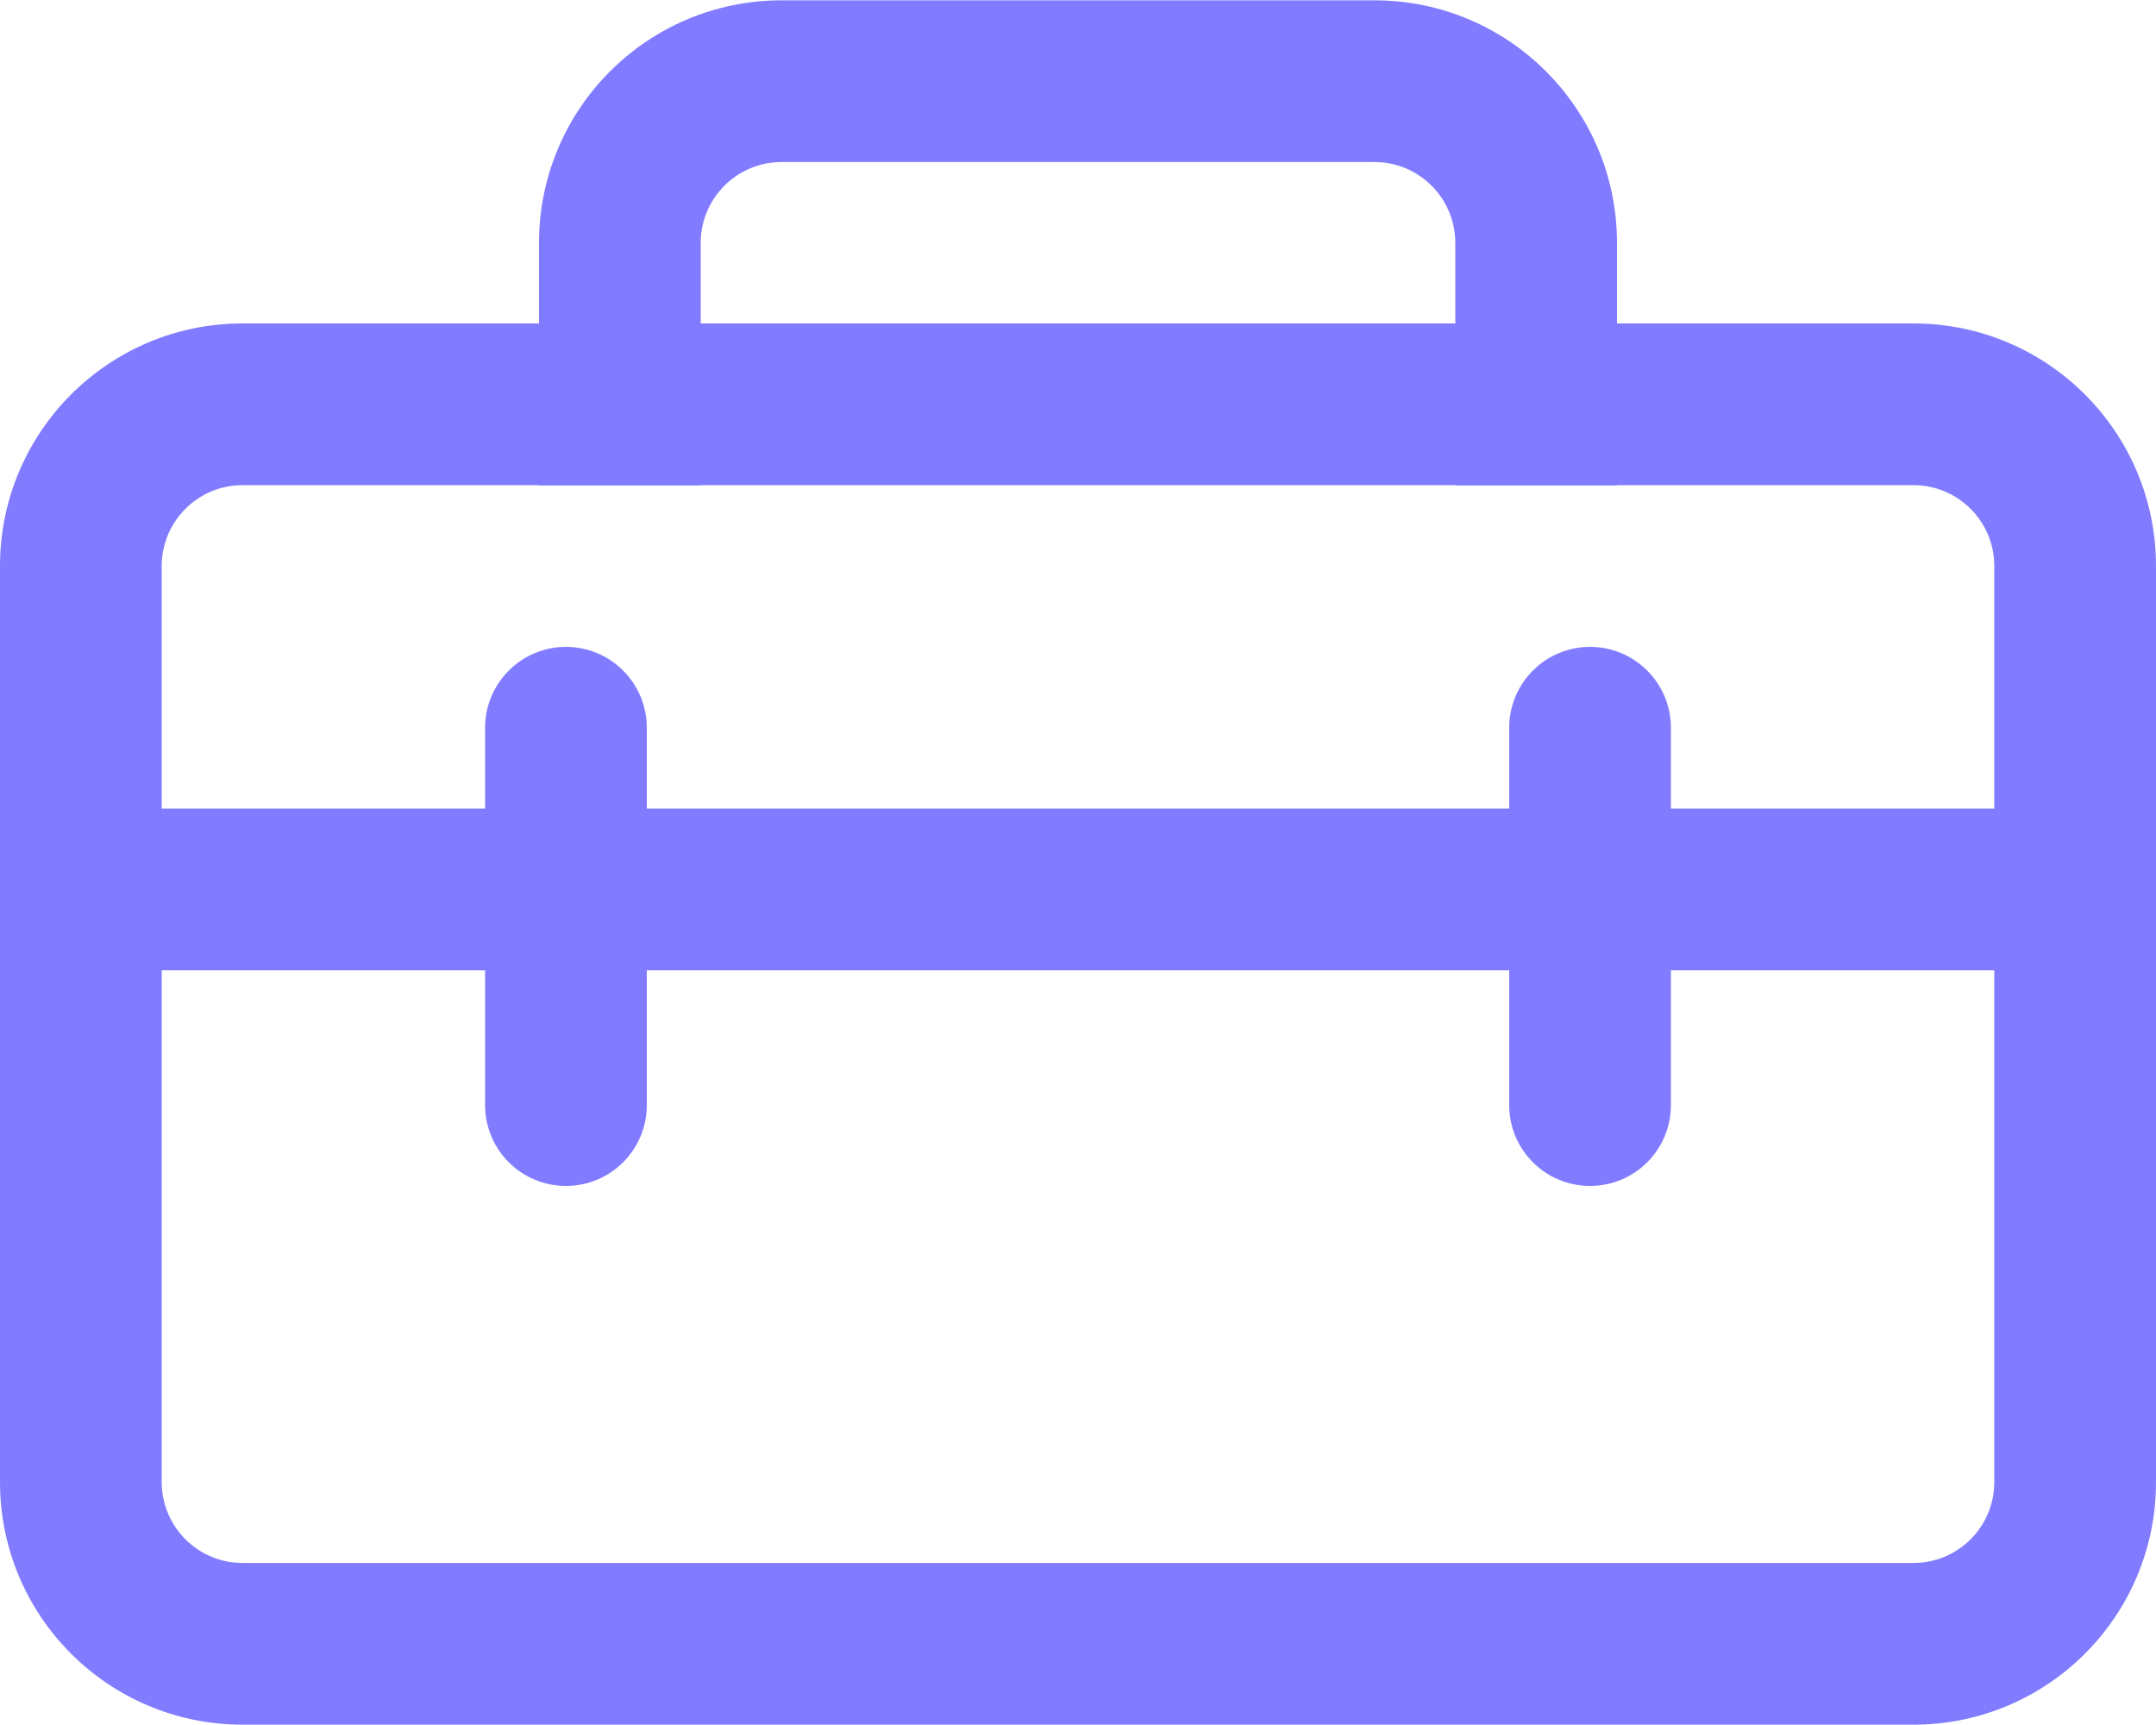 <svg width="20" height="16" viewBox="0 0 20 16" fill="none" xmlns="http://www.w3.org/2000/svg">
<path d="M5 2.253V3H2.25C1.007 3 0 4.008 0 5.25V13.747C0 14.99 1.007 15.997 2.25 15.997H17.75C18.993 15.997 20 14.99 20 13.747V5.25C20 4.008 18.993 3 17.75 3H15V2.253C15 1.01 13.993 0.003 12.75 0.003H7.25C6.007 0.003 5 1.01 5 2.253ZM7.25 1.503H12.75C13.164 1.503 13.5 1.839 13.5 2.253V3H6.5V2.253C6.5 1.839 6.836 1.503 7.25 1.503ZM5 4.503H6.5V4.5H13.5V4.503H15V4.5H17.75C18.164 4.5 18.5 4.836 18.5 5.25V7.5H15.5V6.75C15.5 6.336 15.164 6 14.75 6C14.336 6 14 6.336 14 6.75V7.5H6V6.75C6 6.336 5.664 6 5.25 6C4.836 6 4.5 6.336 4.5 6.75V7.5H1.5V5.25C1.5 4.836 1.836 4.5 2.25 4.5H5V4.503ZM14 9V10.25C14 10.665 14.336 11 14.75 11C15.164 11 15.5 10.665 15.5 10.25V9H18.5V13.747C18.5 14.161 18.164 14.497 17.75 14.497H2.25C1.836 14.497 1.5 14.161 1.5 13.747V9H4.5V10.25C4.5 10.665 4.836 11 5.25 11C5.664 11 6 10.665 6 10.25V9H14Z" fill="#817CFF"/>
</svg>
